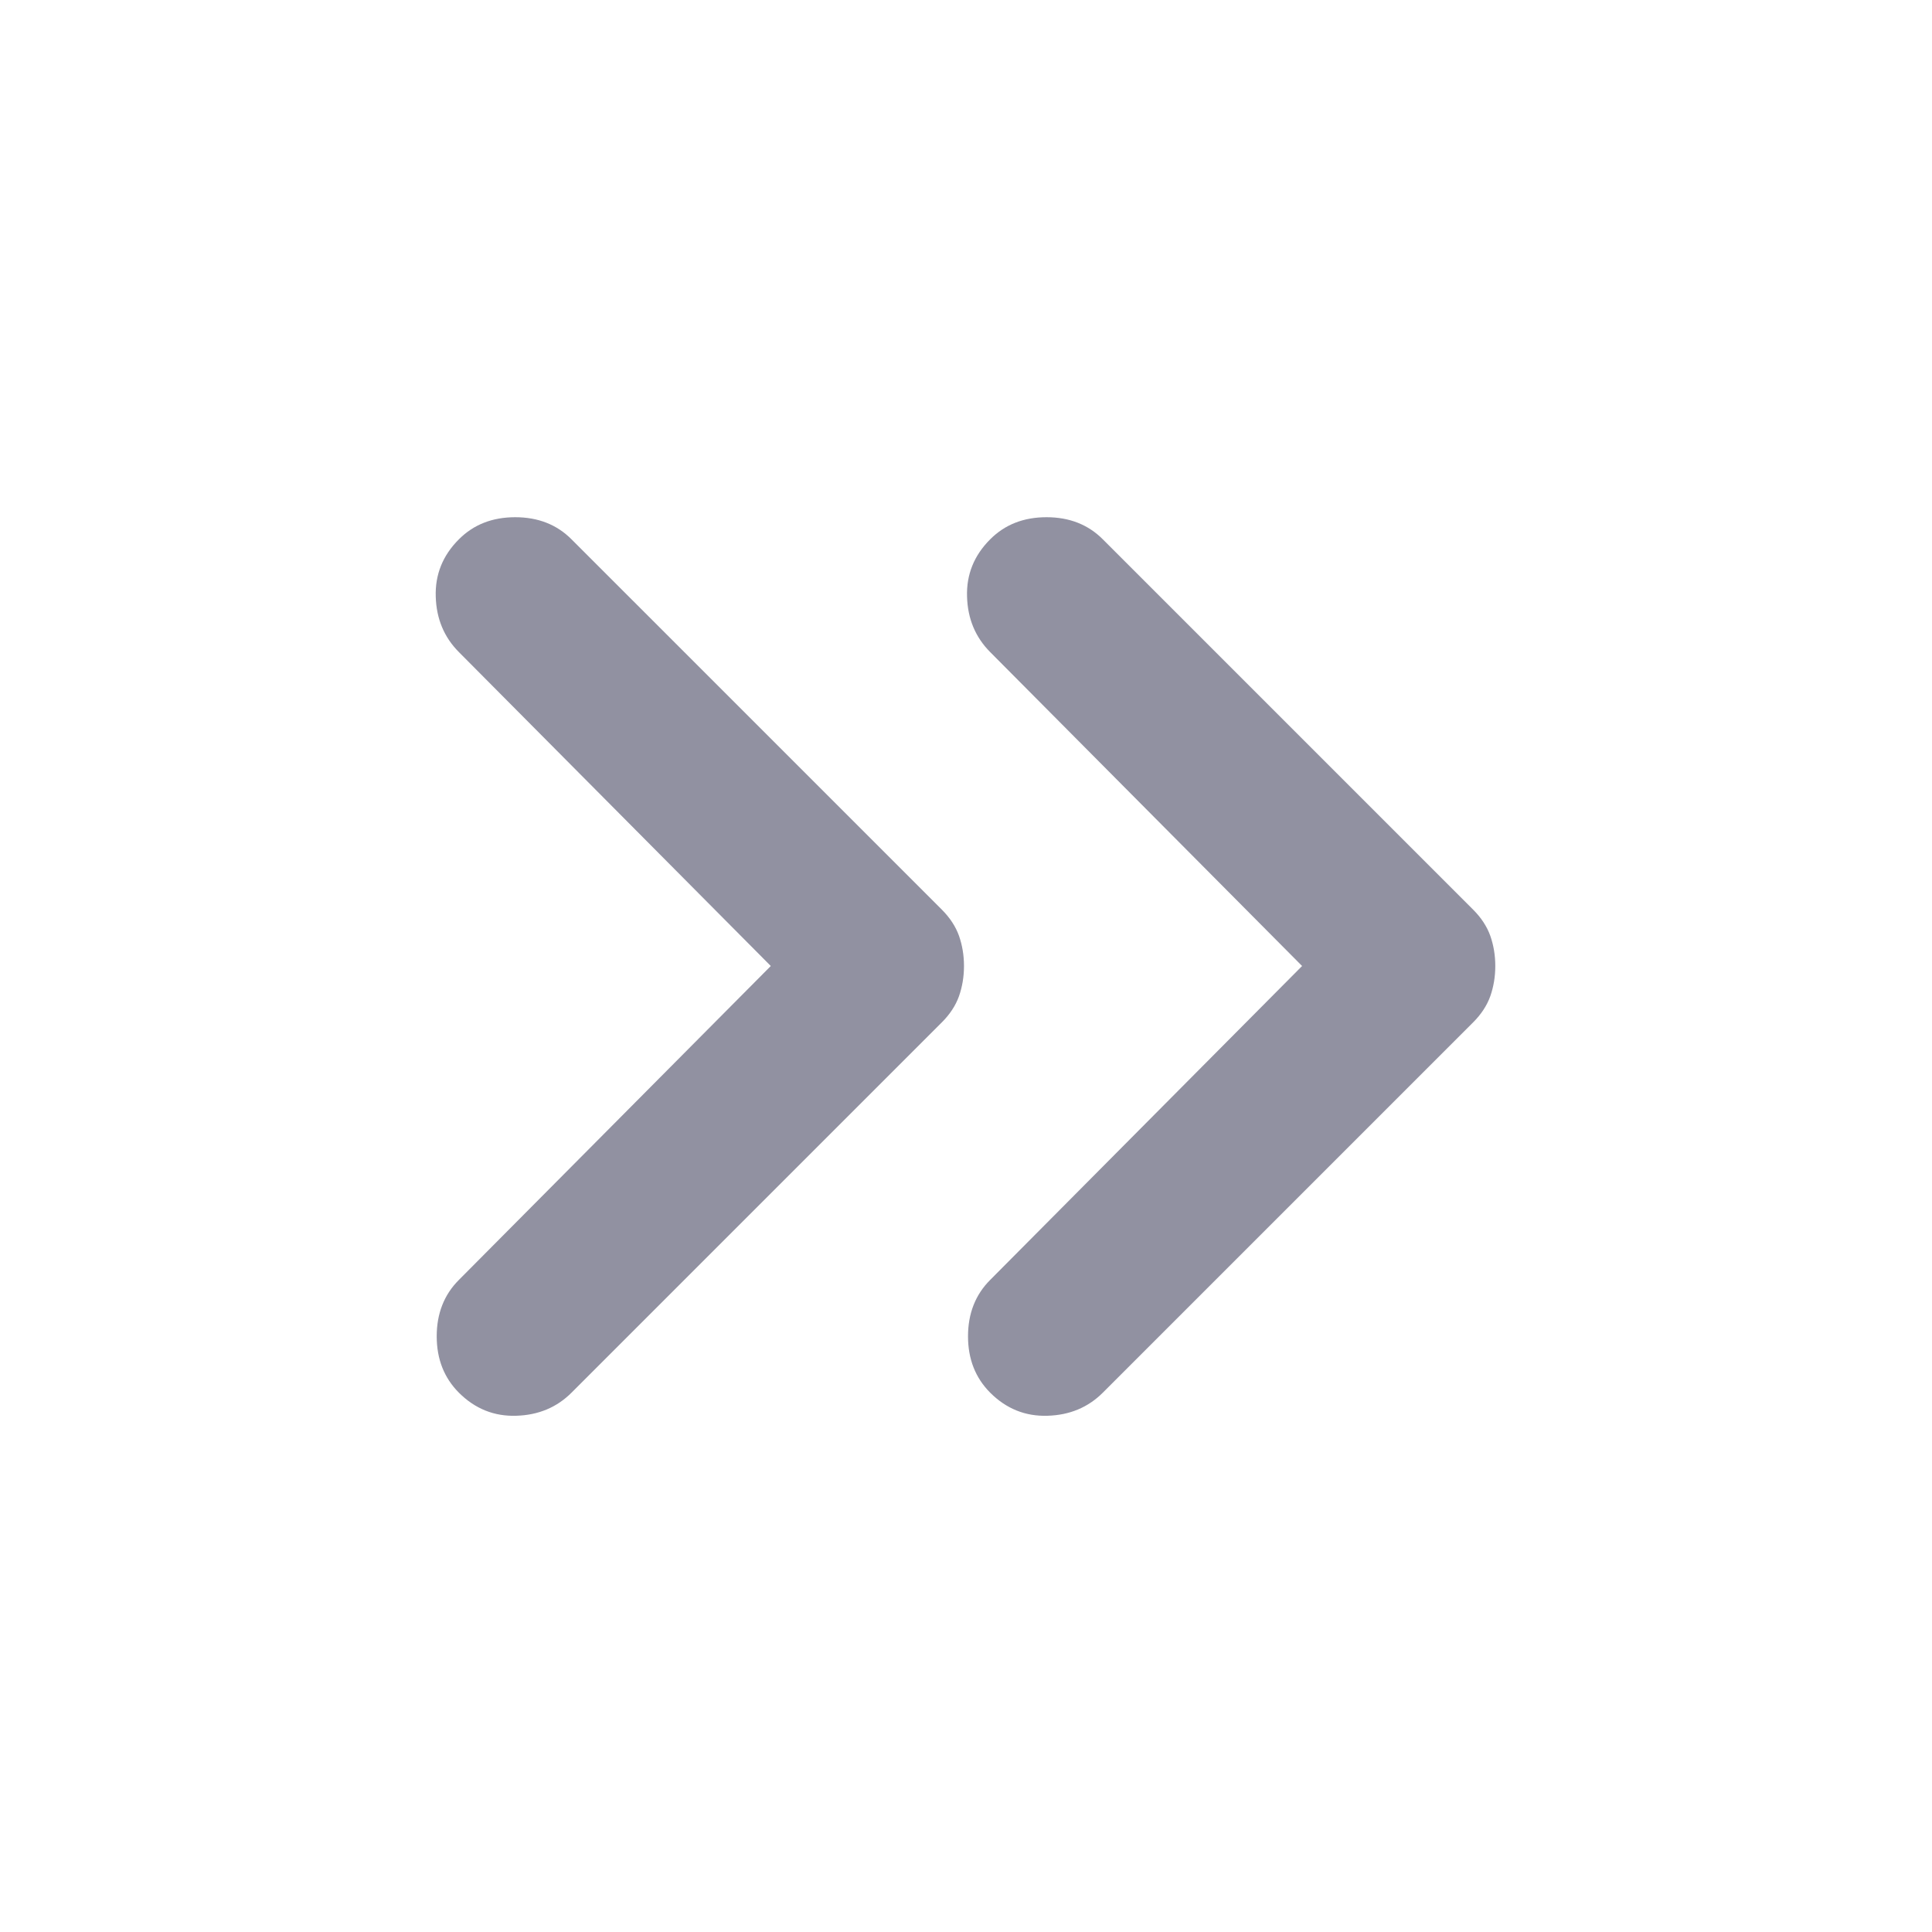 <svg width="24" height="24" viewBox="0 0 24 24" fill="none" xmlns="http://www.w3.org/2000/svg">
<mask id="mask0_315_1233" style="mask-type:alpha" maskUnits="userSpaceOnUse" x="0" y="0" width="24" height="24">
<rect width="24" height="24" fill="#D9D9D9"/>
</mask>
<g mask="url(#mask0_315_1233)">
<path d="M9.575 12L5.7 8.1C5.517 7.916 5.421 7.687 5.413 7.412C5.404 7.137 5.5 6.9 5.7 6.7C5.883 6.516 6.117 6.425 6.4 6.425C6.683 6.425 6.917 6.516 7.1 6.7L11.7 11.3C11.8 11.4 11.871 11.508 11.913 11.625C11.954 11.742 11.975 11.867 11.975 12C11.975 12.133 11.954 12.258 11.913 12.375C11.871 12.492 11.8 12.6 11.7 12.7L7.1 17.3C6.917 17.483 6.688 17.579 6.413 17.587C6.138 17.596 5.9 17.5 5.7 17.3C5.517 17.116 5.425 16.883 5.425 16.6C5.425 16.317 5.517 16.083 5.7 15.9L9.575 12ZM16.175 12L12.3 8.1C12.117 7.916 12.021 7.687 12.013 7.412C12.004 7.137 12.1 6.9 12.3 6.7C12.483 6.516 12.717 6.425 13 6.425C13.283 6.425 13.517 6.516 13.7 6.7L18.3 11.3C18.4 11.4 18.471 11.508 18.513 11.625C18.554 11.742 18.575 11.867 18.575 12C18.575 12.133 18.554 12.258 18.513 12.375C18.471 12.492 18.4 12.6 18.3 12.7L13.7 17.3C13.517 17.483 13.288 17.579 13.013 17.587C12.738 17.596 12.5 17.5 12.3 17.3C12.117 17.116 12.025 16.883 12.025 16.6C12.025 16.317 12.117 16.083 12.3 15.9L16.175 12Z" fill="#9191A1"/>
</g>
</svg>
